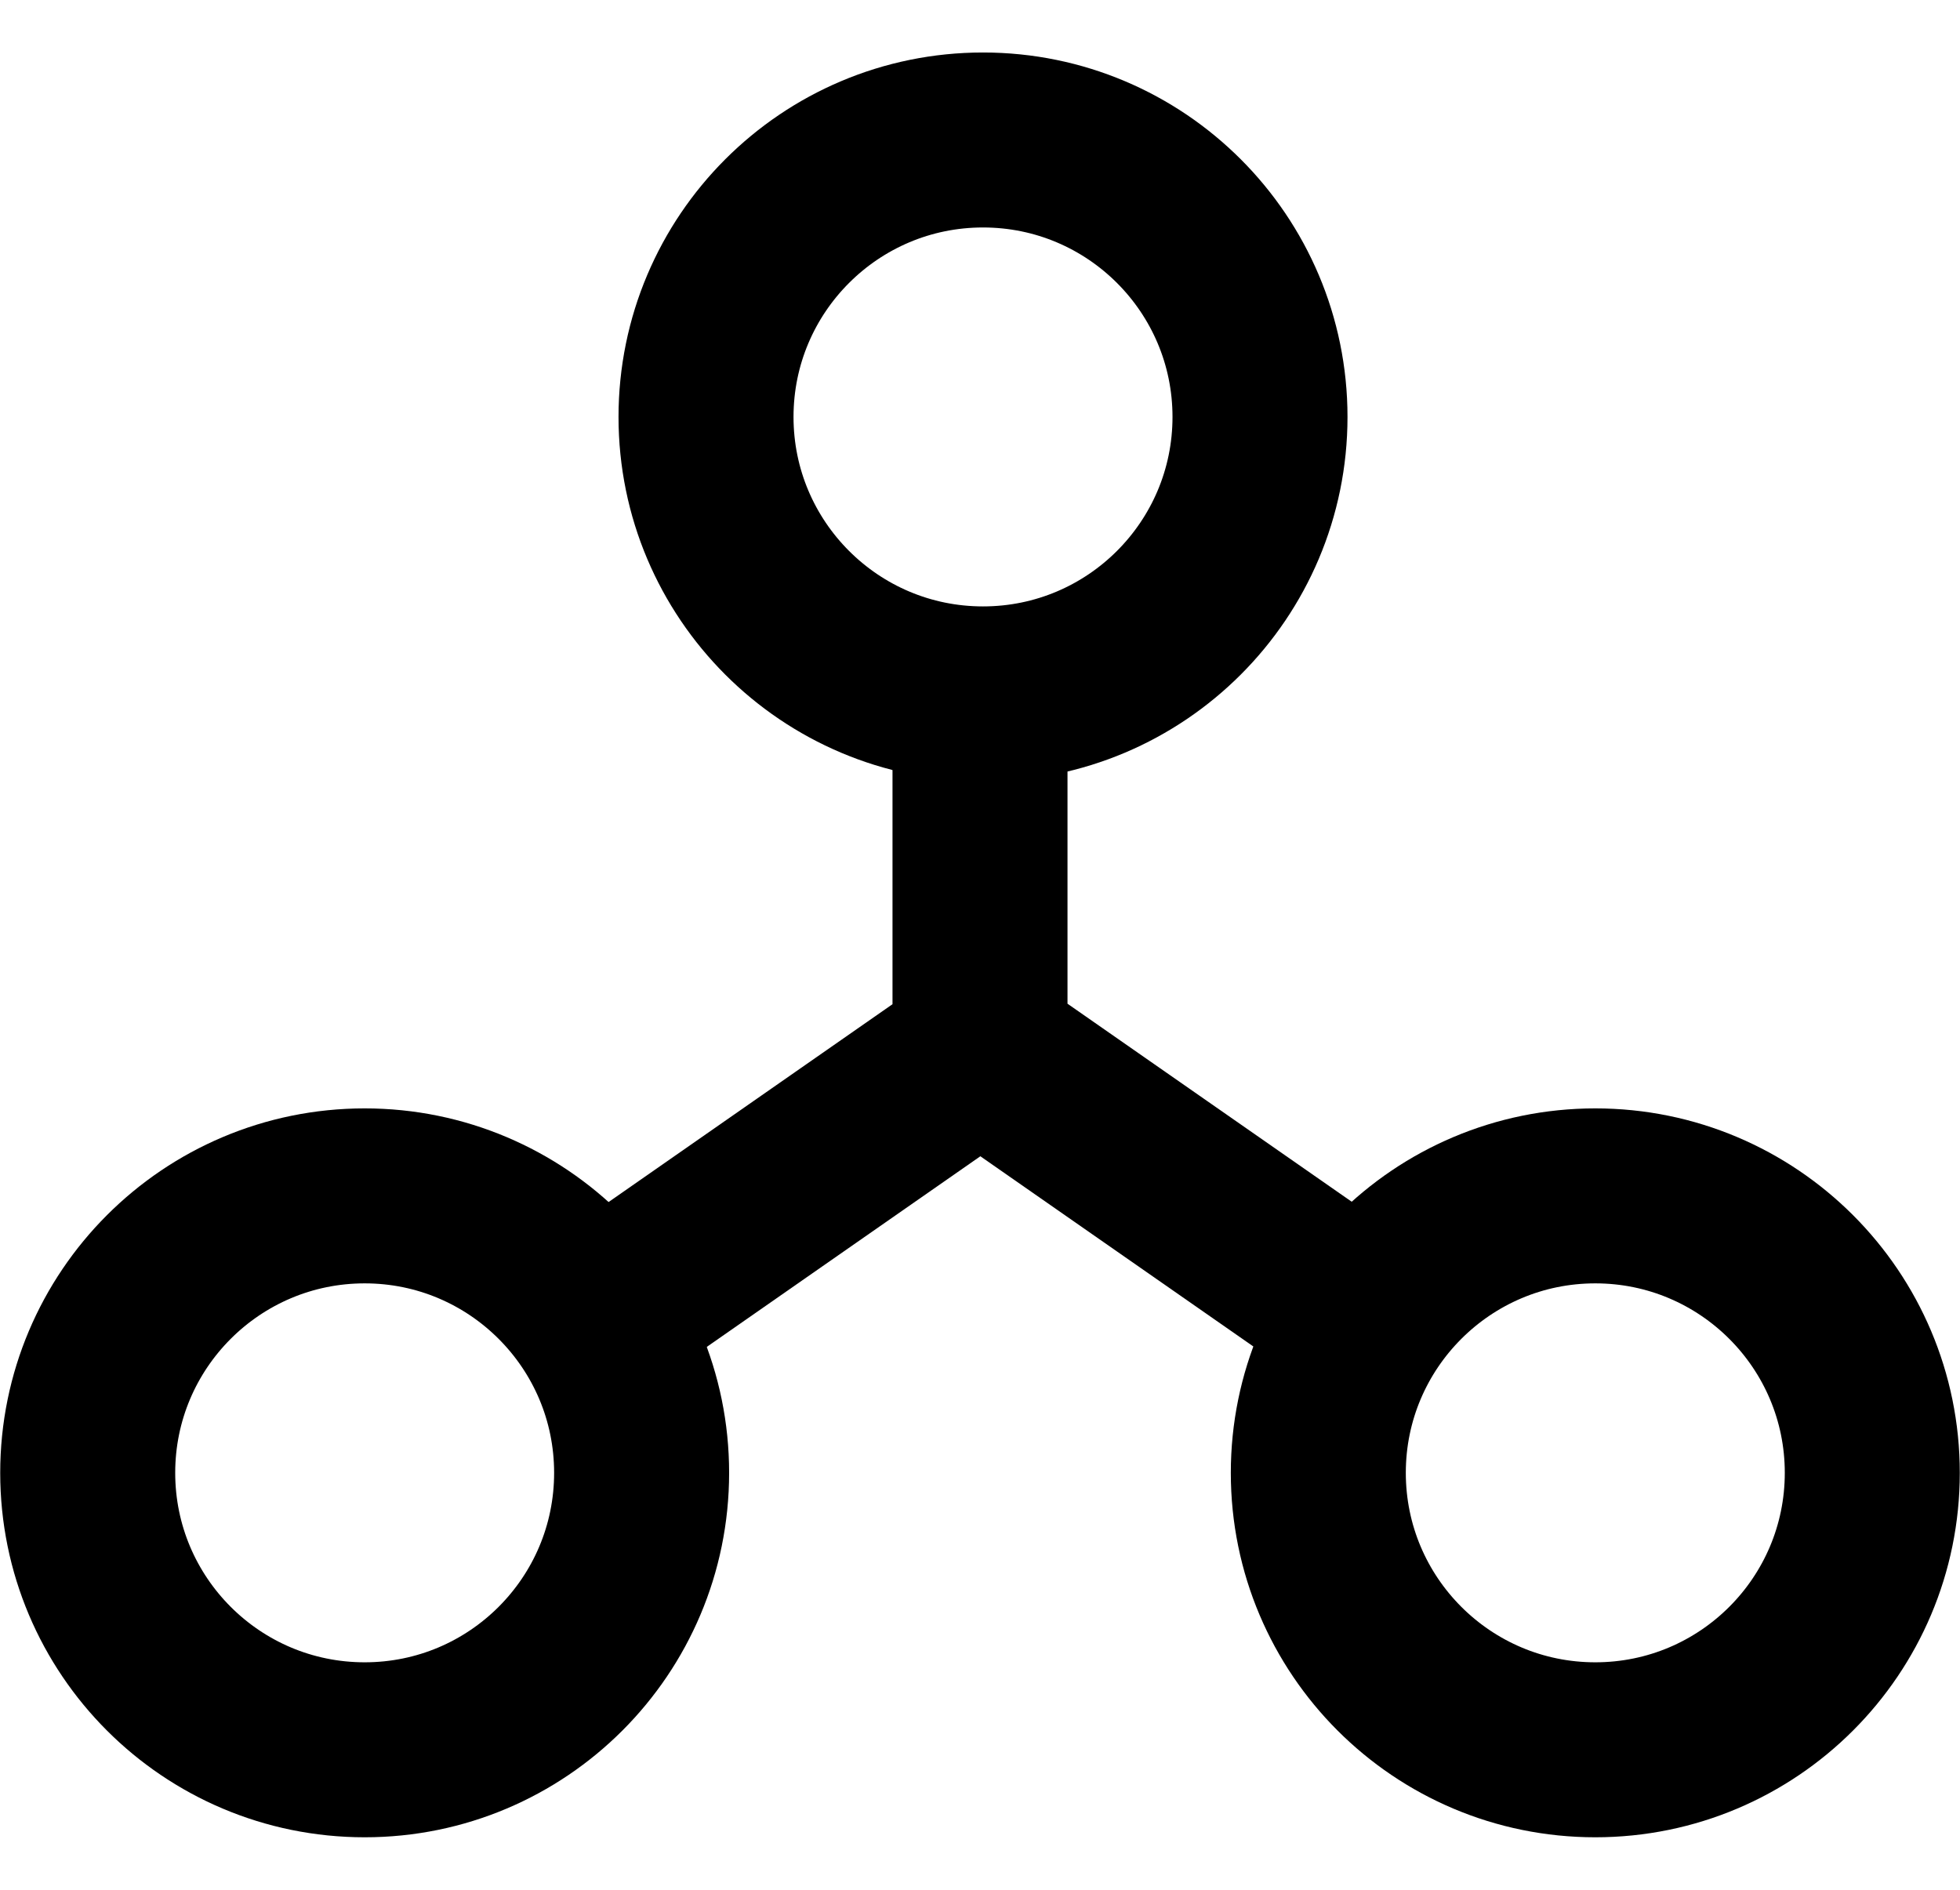 <svg width="28" height="27" viewBox="0 0 28 27" fill="none" xmlns="http://www.w3.org/2000/svg">
<path d="M14.01 15L19.617 18.907M8.583 18.775L14 15V9.751" stroke="black" stroke-width="2.5" stroke-linejoin="round" data-nofill="true"/>
<path d="M18 5.957C18 3.772 16.228 2 14.043 2C11.858 2 10.086 3.772 10.086 5.957C10.086 8.142 11.858 9.914 14.043 9.914C16.228 9.914 18 8.142 18 5.957Z" stroke="black" stroke-width="2.5" stroke-linecap="round" stroke-linejoin="round"/>
<path d="M9.166 21.043C9.166 18.858 7.395 17.086 5.21 17.086C3.024 17.086 1.253 18.858 1.253 21.043C1.253 23.229 3.024 25 5.21 25C7.395 25 9.166 23.229 9.166 21.043Z" stroke="black" stroke-width="2.5" stroke-linecap="round" stroke-linejoin="round"/>
<path d="M26.747 21.043C26.747 18.858 24.975 17.086 22.79 17.086C20.605 17.086 18.833 18.858 18.833 21.043C18.833 23.229 20.605 25 22.79 25C24.975 25 26.747 23.229 26.747 21.043Z" stroke="black" stroke-width="2.5" stroke-linecap="round" stroke-linejoin="round"/>
</svg>
